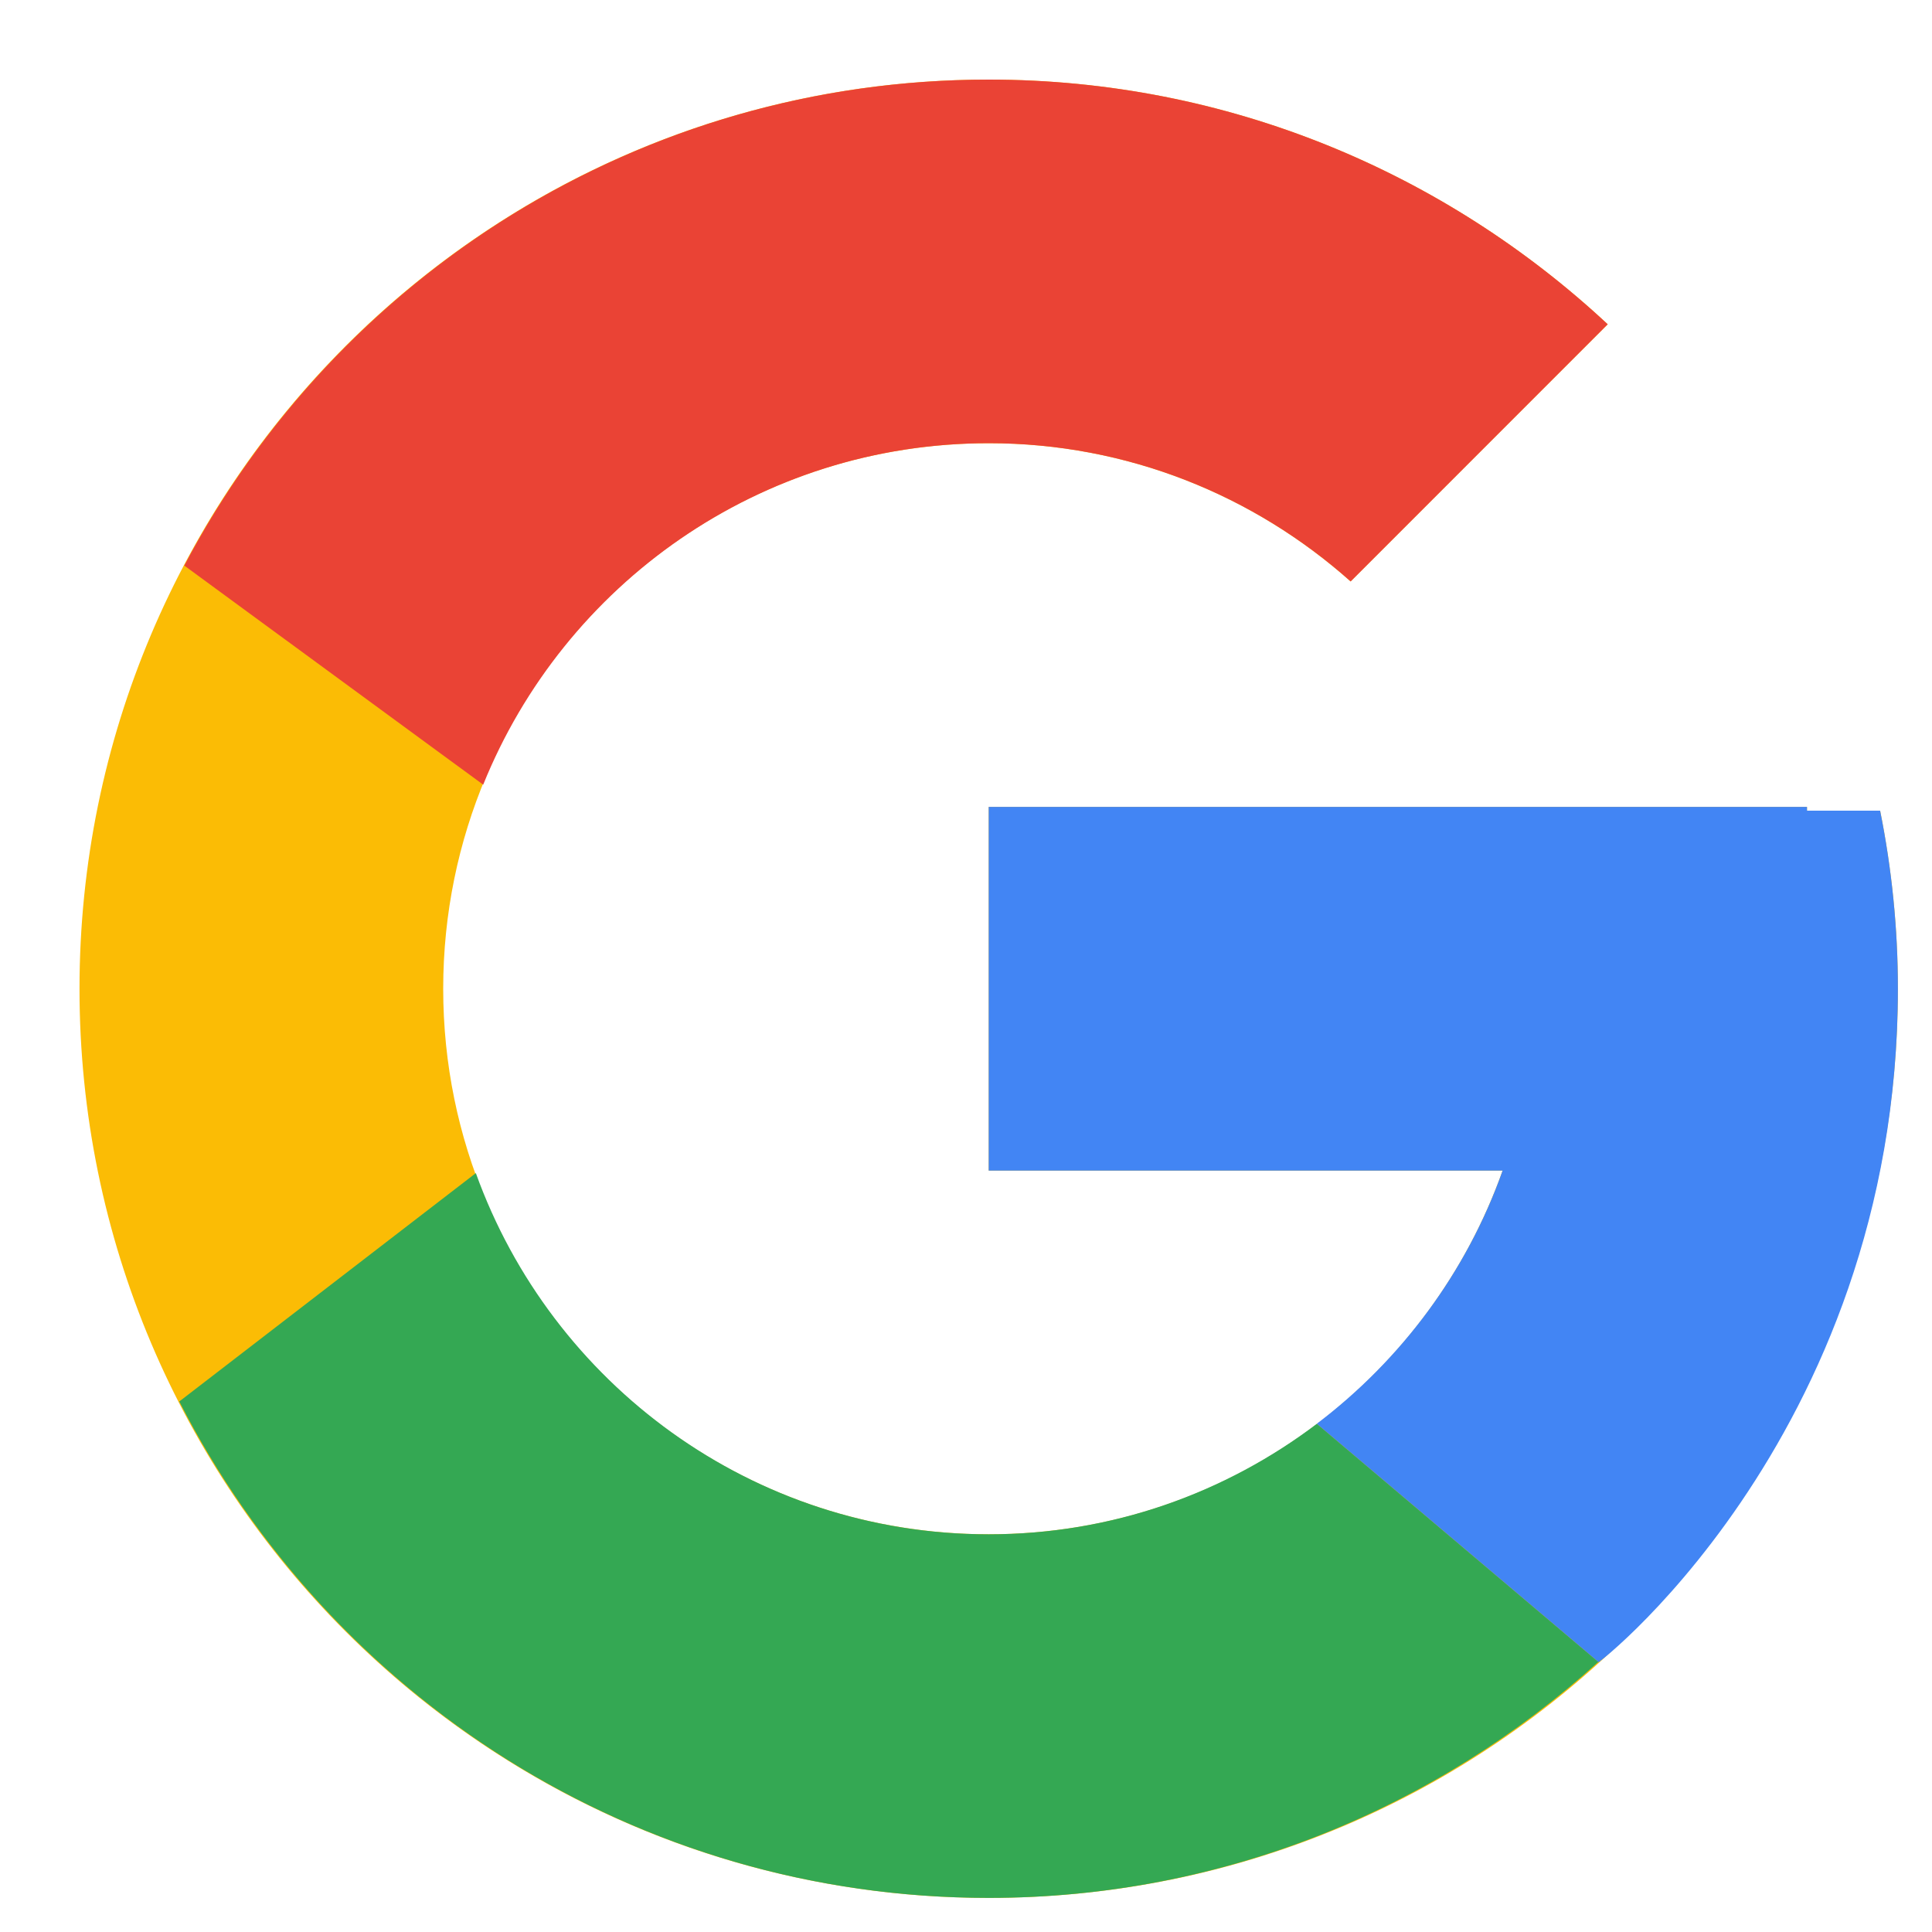 <svg width="20" height="20" viewBox="0 0 20 20" fill="none" xmlns="http://www.w3.org/2000/svg">
<path d="M19.463 8.392H18.706V8.353H10.235V12.118H15.555C14.777 14.309 12.693 15.883 10.235 15.883C7.116 15.883 4.588 13.355 4.588 10.236C4.588 7.116 7.116 4.588 10.235 4.588C11.674 4.588 12.985 5.131 13.981 6.019L16.643 3.357C14.963 1.791 12.715 0.824 10.235 0.824C5.036 0.824 0.823 5.037 0.823 10.236C0.823 15.434 5.036 19.647 10.235 19.647C15.434 19.647 19.647 15.434 19.647 10.236C19.647 9.605 19.582 8.989 19.463 8.392Z" fill="#FBBC05"/>
<path d="M1.908 5.855L5.002 8.123C5.838 6.052 7.864 4.588 10.235 4.588C11.675 4.588 12.985 5.131 13.982 6.019L16.643 3.357C14.963 1.791 12.715 0.824 10.235 0.824C6.62 0.824 3.485 2.864 1.908 5.855Z" fill="#EA4335"/>
<path d="M10.235 19.647C12.665 19.647 14.875 18.717 16.546 17.204L13.632 14.739C12.687 15.454 11.513 15.883 10.235 15.883C7.787 15.883 5.709 14.322 4.926 12.144L1.856 14.508C3.413 17.555 6.577 19.647 10.235 19.647Z" fill="#34A853"/>
<path d="M19.463 8.392H18.706V8.353H10.235V12.118H15.555C15.182 13.171 14.504 14.077 13.631 14.739C13.632 14.739 13.632 14.739 13.632 14.739L16.546 17.204C16.34 17.39 19.647 14.941 19.647 10.235C19.647 9.605 19.583 8.989 19.463 8.392Z" fill="#4285F4"/>
</svg>
